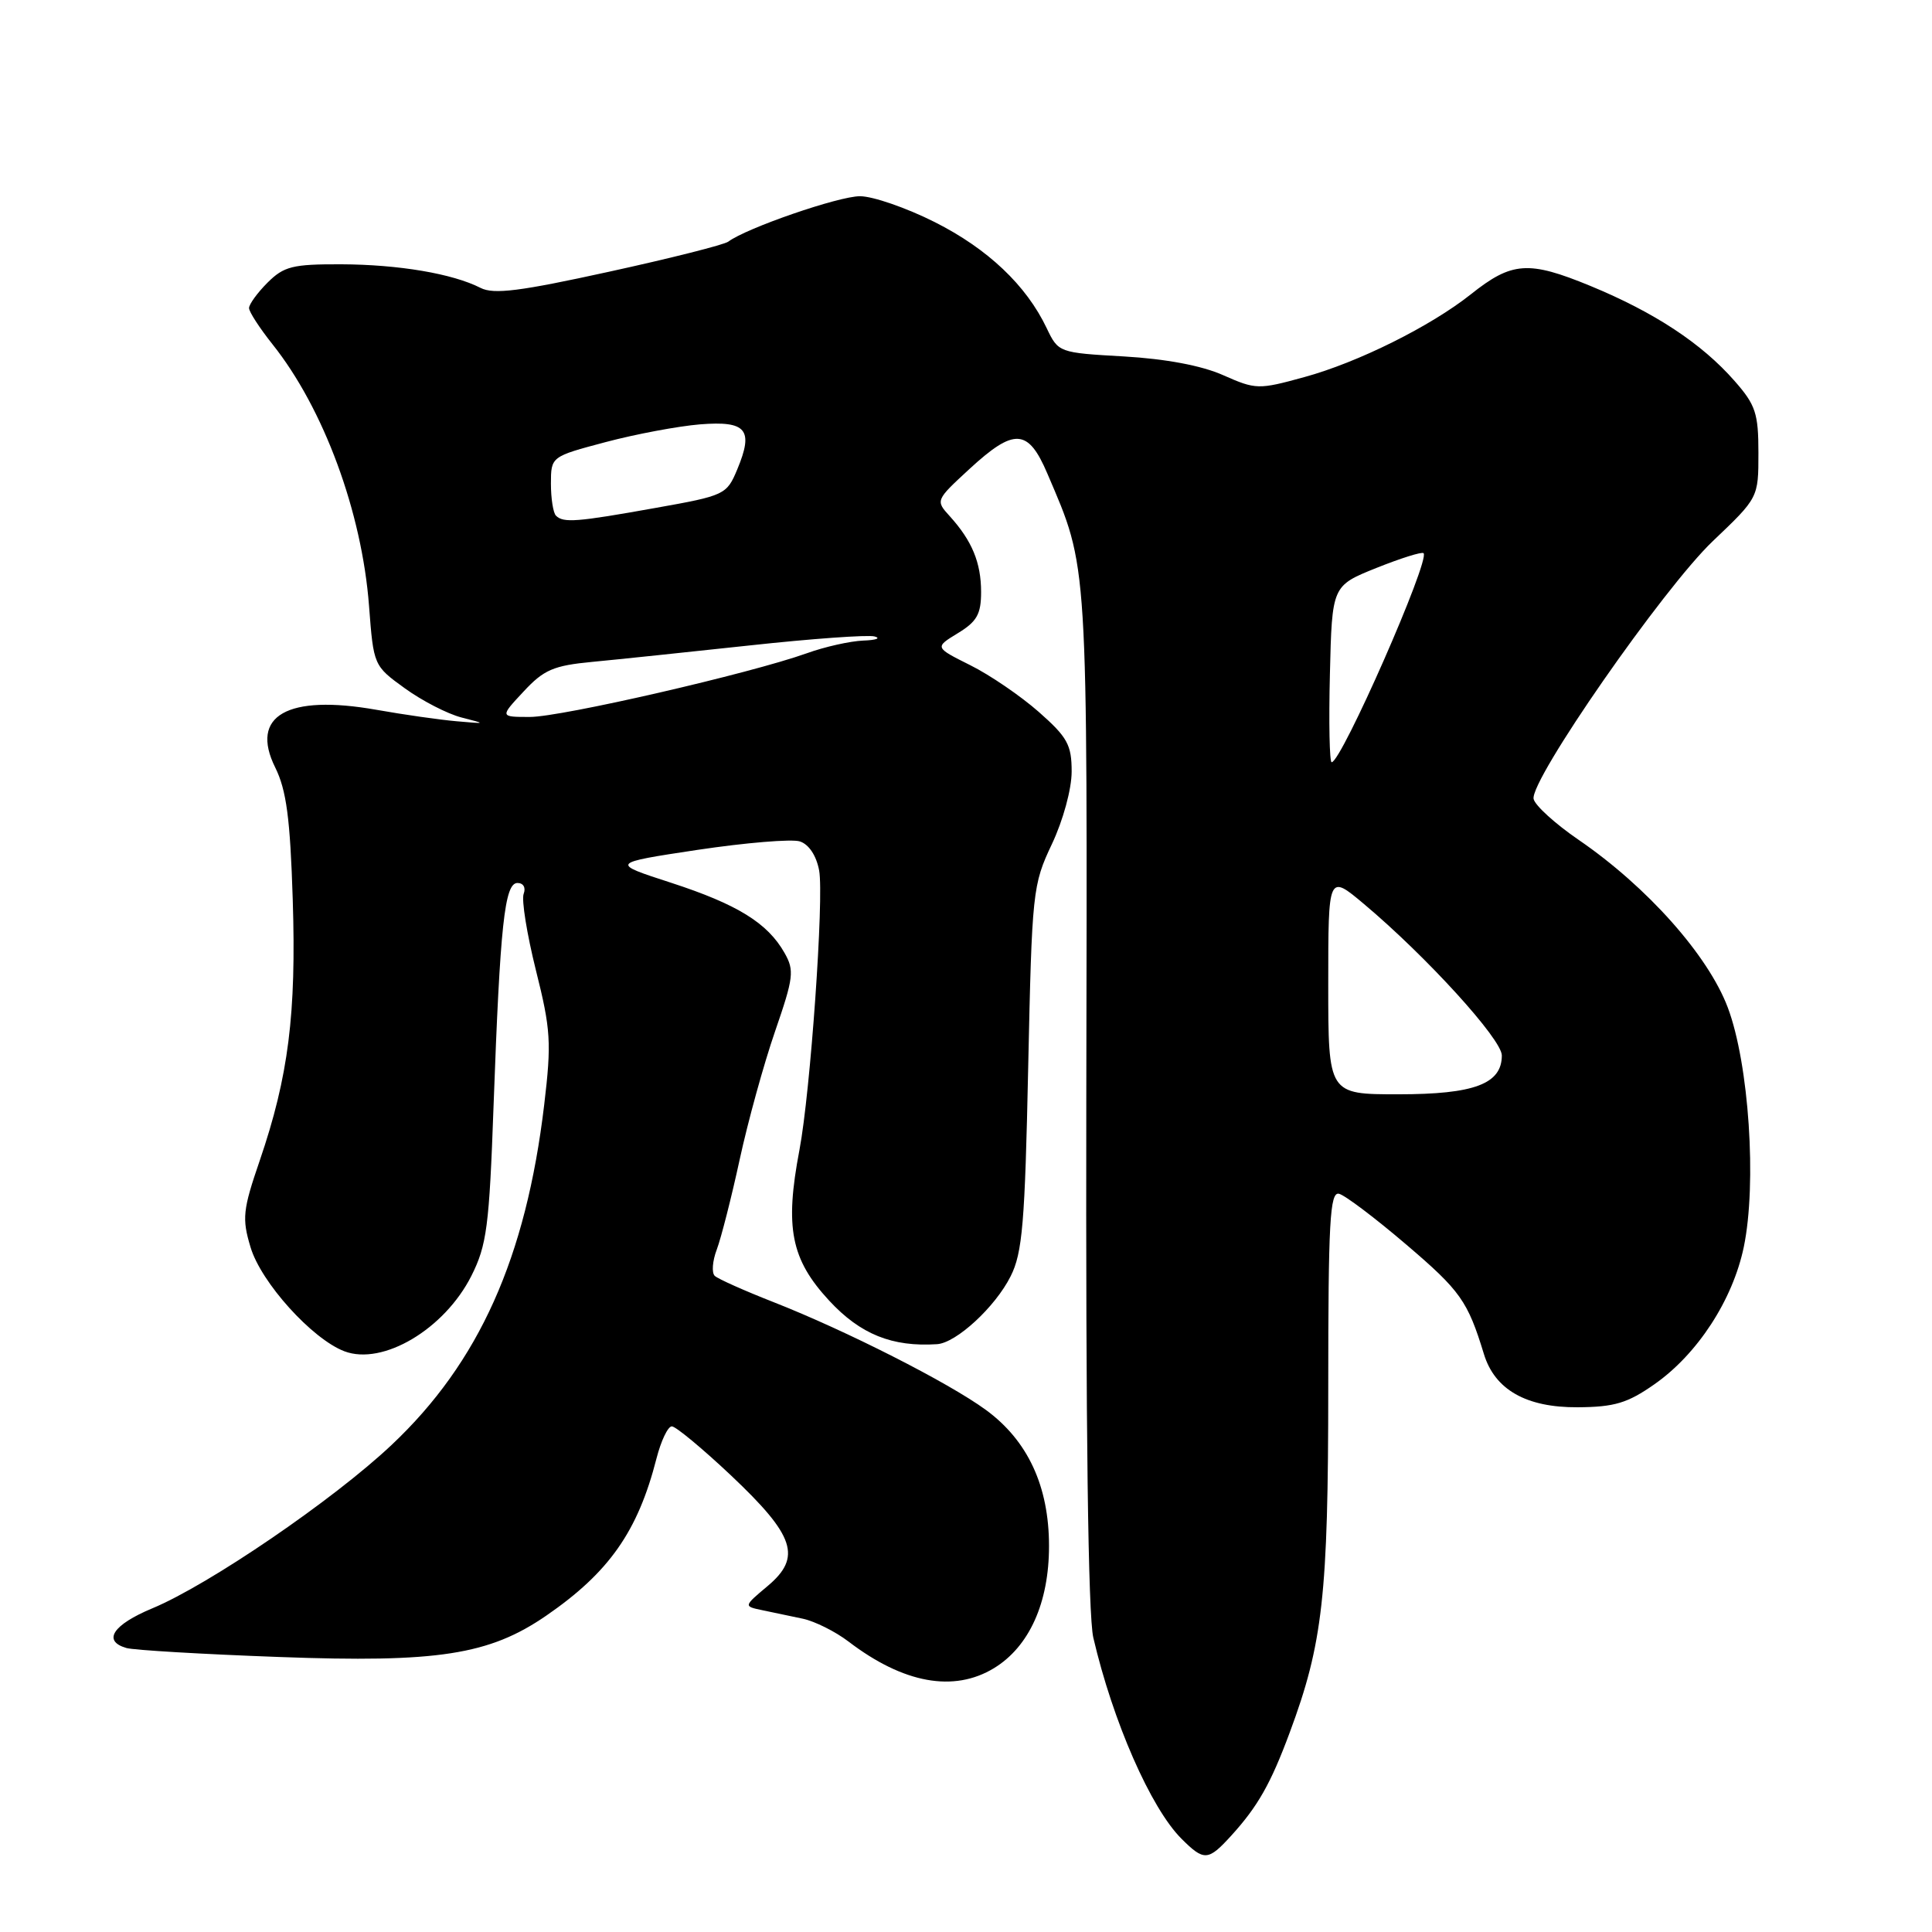 <?xml version="1.0" encoding="UTF-8" standalone="no"?>
<!DOCTYPE svg PUBLIC "-//W3C//DTD SVG 1.1//EN" "http://www.w3.org/Graphics/SVG/1.1/DTD/svg11.dtd" >
<svg xmlns="http://www.w3.org/2000/svg" xmlns:xlink="http://www.w3.org/1999/xlink" version="1.1" viewBox="0 0 256 256">
 <g >
 <path fill="currentColor"
d=" M 163.13 243.25 C 166.66 239.37 168.37 236.37 170.89 229.58 C 175.28 217.79 176.00 211.37 176.00 183.86 C 176.00 161.94 176.22 157.90 177.42 158.18 C 178.19 158.35 182.23 161.40 186.37 164.94 C 193.51 171.03 194.48 172.40 196.62 179.40 C 198.06 184.14 202.23 186.51 209.04 186.47 C 213.93 186.44 215.65 185.92 219.21 183.43 C 224.92 179.44 229.59 172.27 231.06 165.24 C 232.81 156.82 231.75 140.96 228.94 133.50 C 226.33 126.58 218.25 117.50 209.17 111.28 C 206.06 109.15 203.38 106.71 203.21 105.86 C 202.73 103.36 220.40 77.94 226.97 71.69 C 233.00 65.95 233.00 65.95 233.00 60.01 C 233.00 54.77 232.63 53.65 229.84 50.48 C 225.49 45.51 219.23 41.39 210.72 37.88 C 202.53 34.51 200.34 34.66 194.89 39.00 C 189.55 43.24 179.93 48.03 172.82 49.97 C 166.75 51.64 166.41 51.63 162.07 49.71 C 159.22 48.44 154.45 47.55 148.92 47.23 C 140.30 46.74 140.24 46.72 138.69 43.48 C 135.99 37.80 130.87 32.96 123.86 29.43 C 120.11 27.54 115.65 26.00 113.95 26.00 C 111.12 26.00 98.92 30.21 96.50 32.02 C 95.95 32.43 88.83 34.23 80.68 36.01 C 68.93 38.59 65.42 39.04 63.68 38.15 C 59.98 36.26 52.83 35.05 45.20 35.02 C 38.77 35.00 37.62 35.29 35.45 37.45 C 34.10 38.80 33.00 40.32 33.00 40.82 C 33.00 41.32 34.40 43.47 36.10 45.61 C 42.89 54.12 47.96 67.86 48.90 80.30 C 49.50 88.18 49.51 88.22 53.65 91.21 C 55.93 92.86 59.31 94.60 61.15 95.07 C 64.47 95.92 64.46 95.92 60.50 95.57 C 58.30 95.38 53.52 94.70 49.87 94.05 C 38.08 91.97 33.06 94.83 36.47 101.70 C 37.95 104.69 38.45 108.42 38.79 119.20 C 39.27 134.36 38.23 142.62 34.42 153.77 C 32.17 160.33 32.05 161.45 33.20 165.27 C 34.59 169.93 41.35 177.42 45.63 179.05 C 50.72 180.98 58.89 176.13 62.46 169.06 C 64.50 165.00 64.83 162.53 65.40 146.50 C 66.27 122.50 66.86 117.00 68.57 117.00 C 69.35 117.00 69.70 117.62 69.39 118.43 C 69.08 119.22 69.82 123.78 71.01 128.56 C 72.98 136.41 73.09 138.14 72.11 146.38 C 69.70 166.65 63.48 180.54 51.89 191.46 C 44.20 198.72 27.69 209.99 20.19 213.11 C 14.95 215.29 13.54 217.44 16.75 218.37 C 17.71 218.65 26.82 219.19 37.00 219.56 C 58.01 220.34 64.82 219.28 72.37 214.09 C 80.71 208.35 84.52 202.92 86.99 193.25 C 87.59 190.91 88.50 189.00 89.02 189.00 C 89.54 189.00 93.07 191.93 96.87 195.51 C 105.34 203.51 106.27 206.34 101.70 210.17 C 98.52 212.84 98.52 212.84 101.01 213.36 C 102.38 213.64 104.80 214.15 106.39 214.49 C 107.97 214.83 110.70 216.19 112.44 217.52 C 119.71 223.07 126.38 224.28 131.71 221.04 C 136.38 218.19 139.00 212.38 139.00 204.86 C 139.00 196.93 136.19 190.88 130.62 186.81 C 125.65 183.18 112.08 176.30 102.50 172.54 C 98.65 171.03 95.15 169.47 94.71 169.06 C 94.28 168.66 94.40 167.08 94.98 165.56 C 95.55 164.04 96.92 158.68 98.01 153.65 C 99.10 148.62 101.21 140.97 102.70 136.66 C 105.16 129.53 105.28 128.59 103.95 126.26 C 101.71 122.30 97.70 119.83 88.92 116.97 C 80.86 114.36 80.86 114.36 92.44 112.61 C 98.81 111.66 104.91 111.15 105.98 111.49 C 107.17 111.87 108.17 113.36 108.54 115.34 C 109.20 118.90 107.39 144.68 105.93 152.38 C 103.97 162.68 104.80 166.86 109.87 172.34 C 114.00 176.80 118.22 178.50 124.17 178.11 C 126.71 177.94 131.87 173.19 133.91 169.12 C 135.48 166.02 135.81 162.07 136.24 141.45 C 136.74 118.09 136.83 117.24 139.38 111.85 C 140.87 108.70 142.00 104.55 142.00 102.24 C 142.00 98.69 141.44 97.68 137.64 94.33 C 135.24 92.22 131.16 89.43 128.56 88.14 C 123.84 85.78 123.84 85.78 126.92 83.90 C 129.44 82.37 130.00 81.38 130.00 78.45 C 130.00 74.55 128.80 71.66 125.85 68.40 C 123.95 66.32 123.97 66.28 128.45 62.15 C 134.40 56.67 136.23 56.77 138.78 62.75 C 144.22 75.50 144.08 73.27 143.94 145.50 C 143.86 189.14 144.18 214.07 144.87 217.00 C 147.46 228.11 152.48 239.57 156.54 243.63 C 159.54 246.63 160.08 246.60 163.13 243.25 Z  M 176.00 130.41 C 176.00 115.81 176.00 115.81 180.75 119.80 C 189.02 126.75 199.00 137.71 199.00 139.85 C 199.00 143.63 195.34 145.00 185.28 145.00 C 176.00 145.00 176.00 145.00 176.00 130.41 Z  M 176.22 89.31 C 176.50 77.62 176.50 77.62 182.37 75.26 C 185.60 73.97 188.41 73.08 188.63 73.30 C 189.53 74.20 177.74 101.00 176.45 101.00 C 176.17 101.00 176.06 95.74 176.22 89.31 Z  M 69.37 91.64 C 72.06 88.74 73.34 88.19 78.50 87.70 C 81.80 87.39 91.19 86.40 99.37 85.52 C 107.55 84.63 114.98 84.10 115.87 84.33 C 116.77 84.57 116.09 84.82 114.38 84.88 C 112.66 84.95 109.28 85.70 106.88 86.57 C 99.37 89.25 74.39 95.00 70.21 95.00 C 66.23 95.00 66.23 95.00 69.37 91.64 Z  M 73.67 68.33 C 73.30 67.97 73.00 66.05 73.00 64.08 C 73.01 60.50 73.01 60.50 80.25 58.58 C 84.24 57.52 89.86 56.47 92.75 56.23 C 98.92 55.74 99.89 56.92 97.69 62.20 C 96.29 65.55 96.05 65.67 86.82 67.31 C 76.39 69.18 74.65 69.31 73.67 68.33 Z "/>
</g>
</svg>
